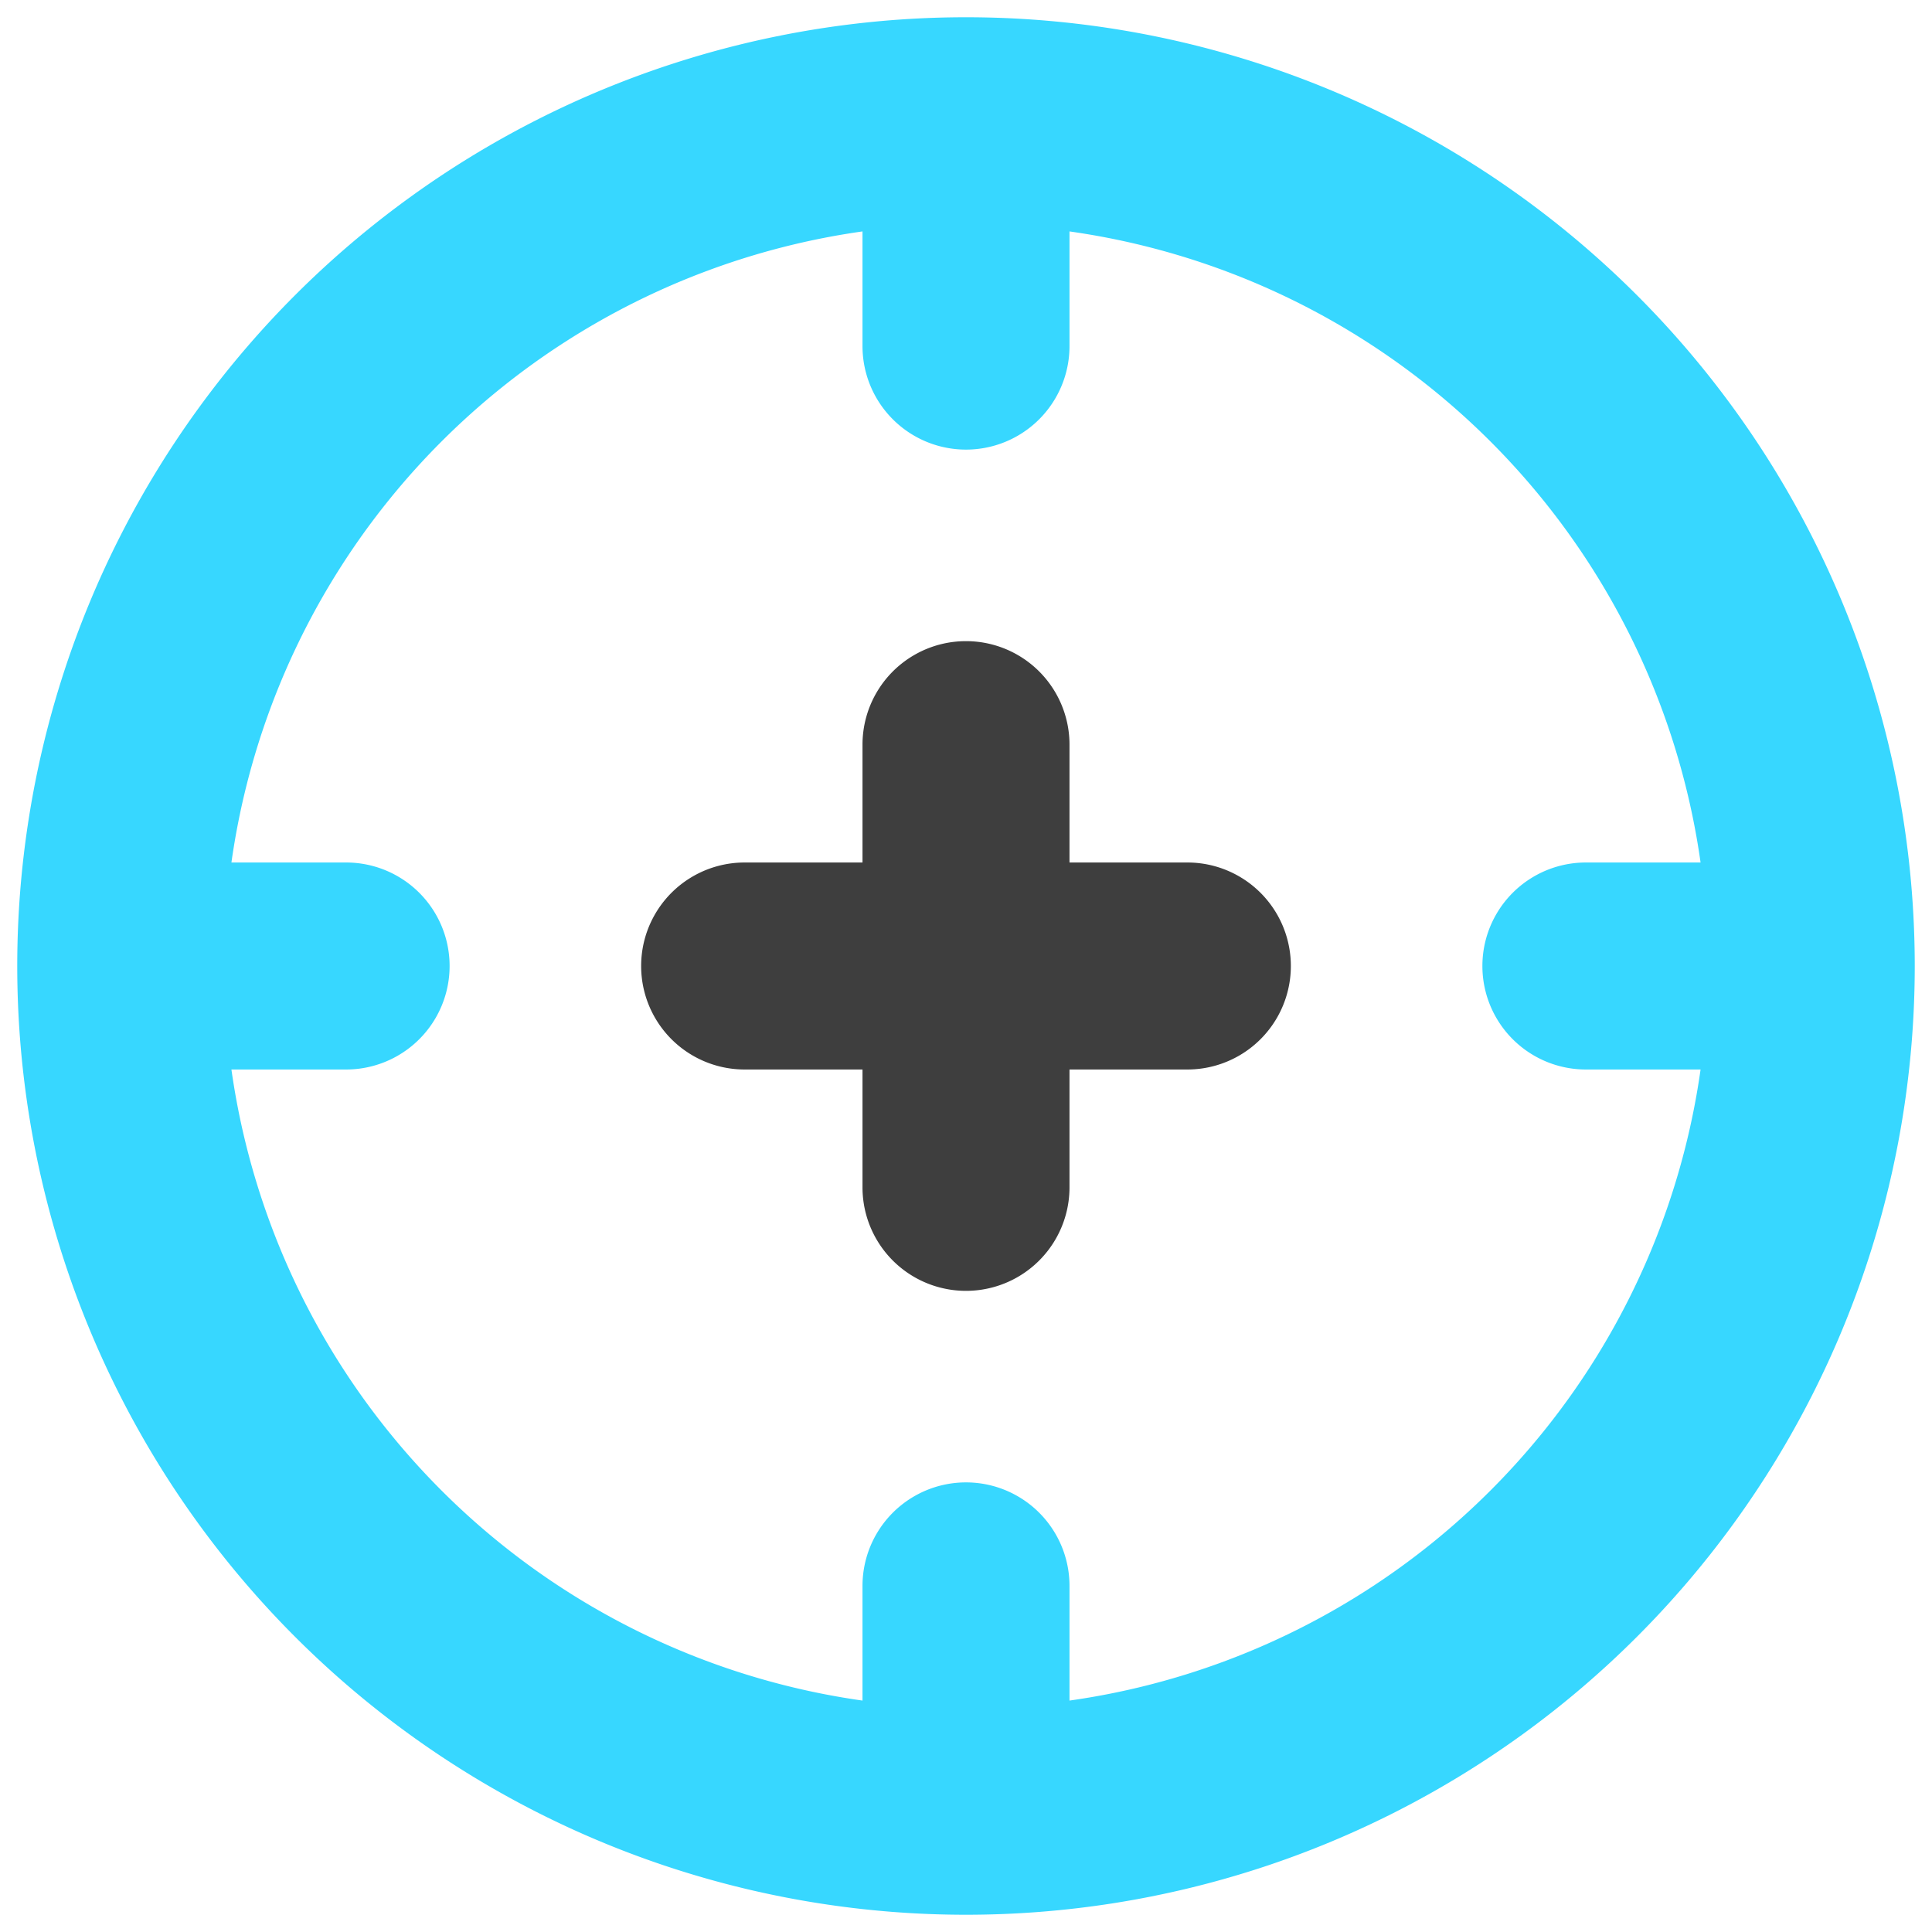 <svg xmlns="http://www.w3.org/2000/svg" fill="none" viewBox="0 0 14 14"><g id="target-3--shop-bullseye-shooting-target"><path id="Union" fill="#37d7ff" fill-rule="evenodd" d="M12.323 6.25h-.831a.75.75 0 0 0 0 1.5h.831a5.378 5.378 0 0 1-4.573 4.573v-.831a.75.75 0 0 0-1.5 0v.831A5.378 5.378 0 0 1 1.677 7.75h.831a.75.75 0 1 0 0-1.5h-.831A5.378 5.378 0 0 1 6.25 1.677v.831a.75.75 0 1 0 1.5 0v-.831a5.378 5.378 0 0 1 4.573 4.573ZM.125 7a6.875 6.875 0 1 1 13.75 0A6.875 6.875 0 0 1 .125 7Z" clip-rule="evenodd"></path><path id="Union_2" fill="#3e3e3e" fill-rule="evenodd" d="M6.25 5.396a.75.75 0 0 1 1.5 0v.854h.854a.75.75 0 1 1 0 1.5H7.75v.854a.75.75 0 1 1-1.5 0V7.75h-.854a.75.75 0 0 1 0-1.5h.854v-.854Z" clip-rule="evenodd"></path></g></svg>